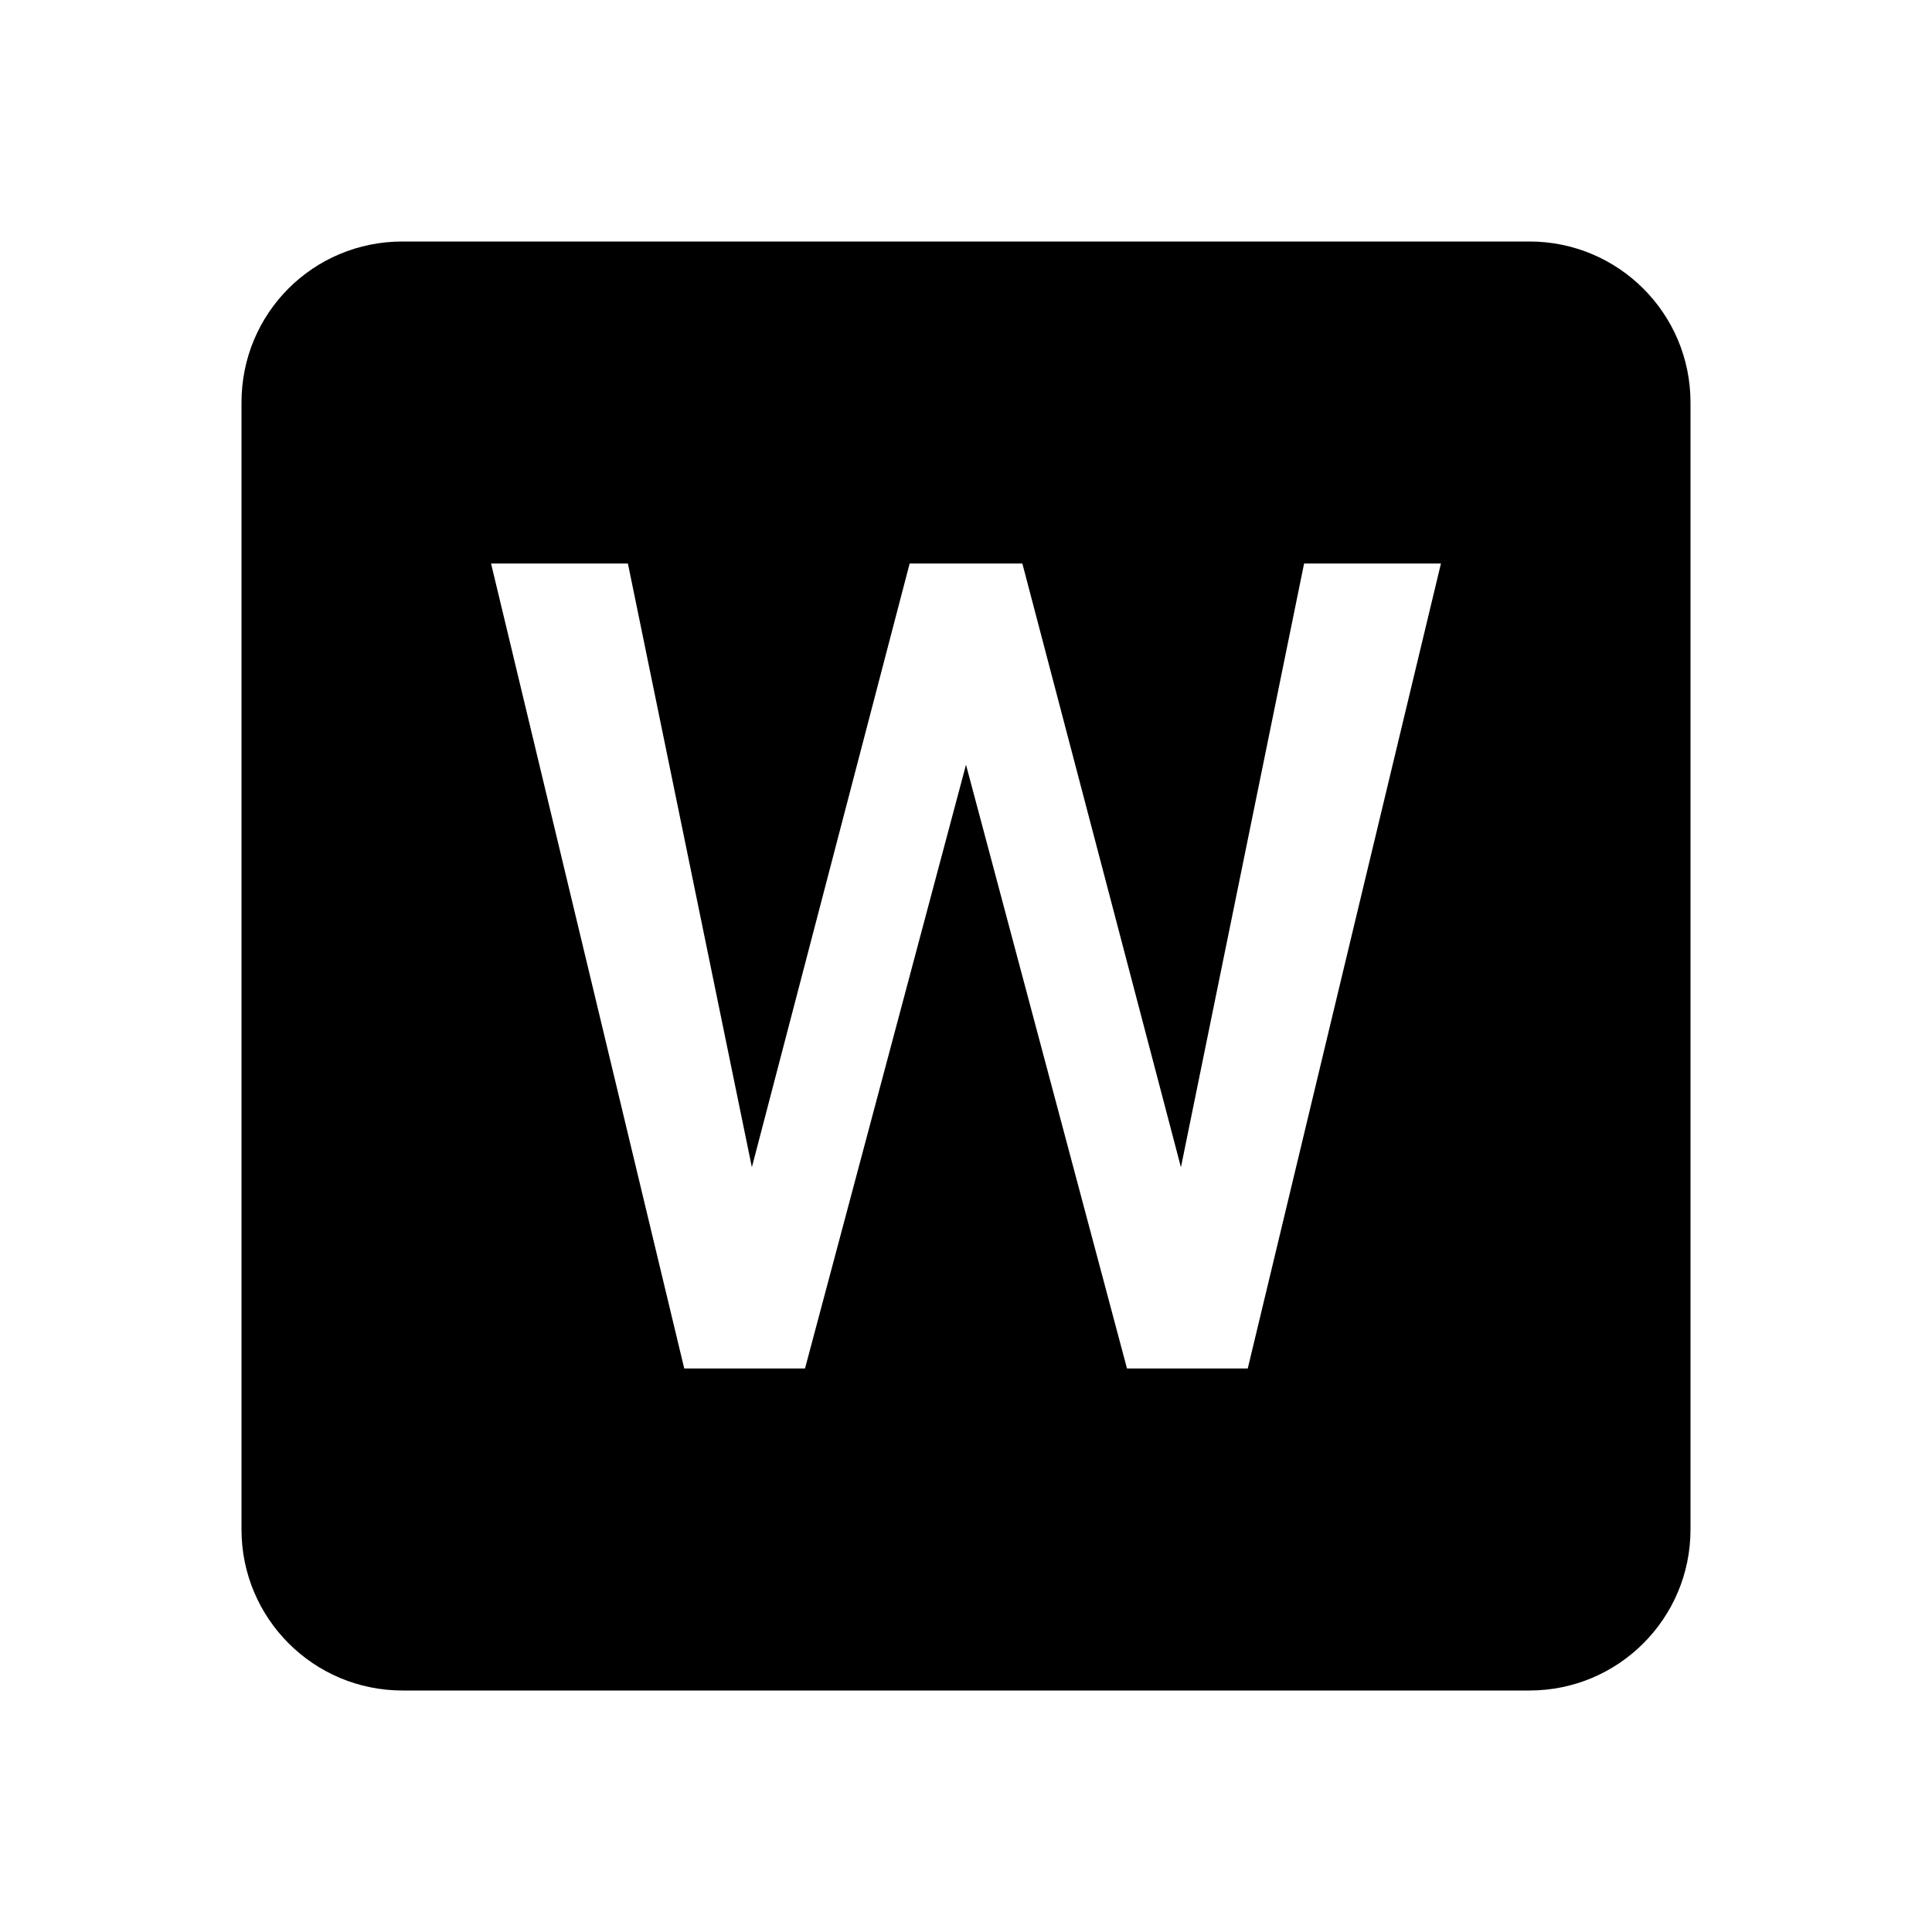 <?xml version="1.0" encoding="UTF-8"?>
<svg width="24px" height="24px" viewBox="0 0 24 24" version="1.1" xmlns="http://www.w3.org/2000/svg" xmlns:xlink="http://www.w3.org/1999/xlink">
    <!-- Generator: Sketch 51 (57462) - http://www.bohemiancoding.com/sketch -->
    <title>85 file - word file</title>
    <desc>Created with Sketch.</desc>
    <defs></defs>
    <g id="Page-1" stroke="none" stroke-width="1" fill="none" fill-rule="evenodd">
        <g id="DA-iconset-alpha" transform="translate(-600, -264)">
            <g id="icons/file/word" transform="translate(600, 264)">
                <polygon id="bounds" points="0 0 24 0 24 24 0 24"></polygon>
                <path d="M15.5,17 L14,17 L12,9.5 L10,17 L8.5,17 L6.1,7 L7.8,7 L9.34,14.5 L11.3,7 L12.7,7 L14.67,14.5 L16.2,7 L17.9,7 L15.5,17 Z M19,3 L5,3 C3.89,3 3,3.89 3,5 L3,19 C3,20.105 3.895,21 5,21 L19,21 C20.105,21 21,20.105 21,19 L21,5 C21,3.89 20.1,3 19,3 Z" id="Shape" fill="#000000" fill-rule="nonzero"></path>
            </g>
        </g>
    </g>
</svg>
